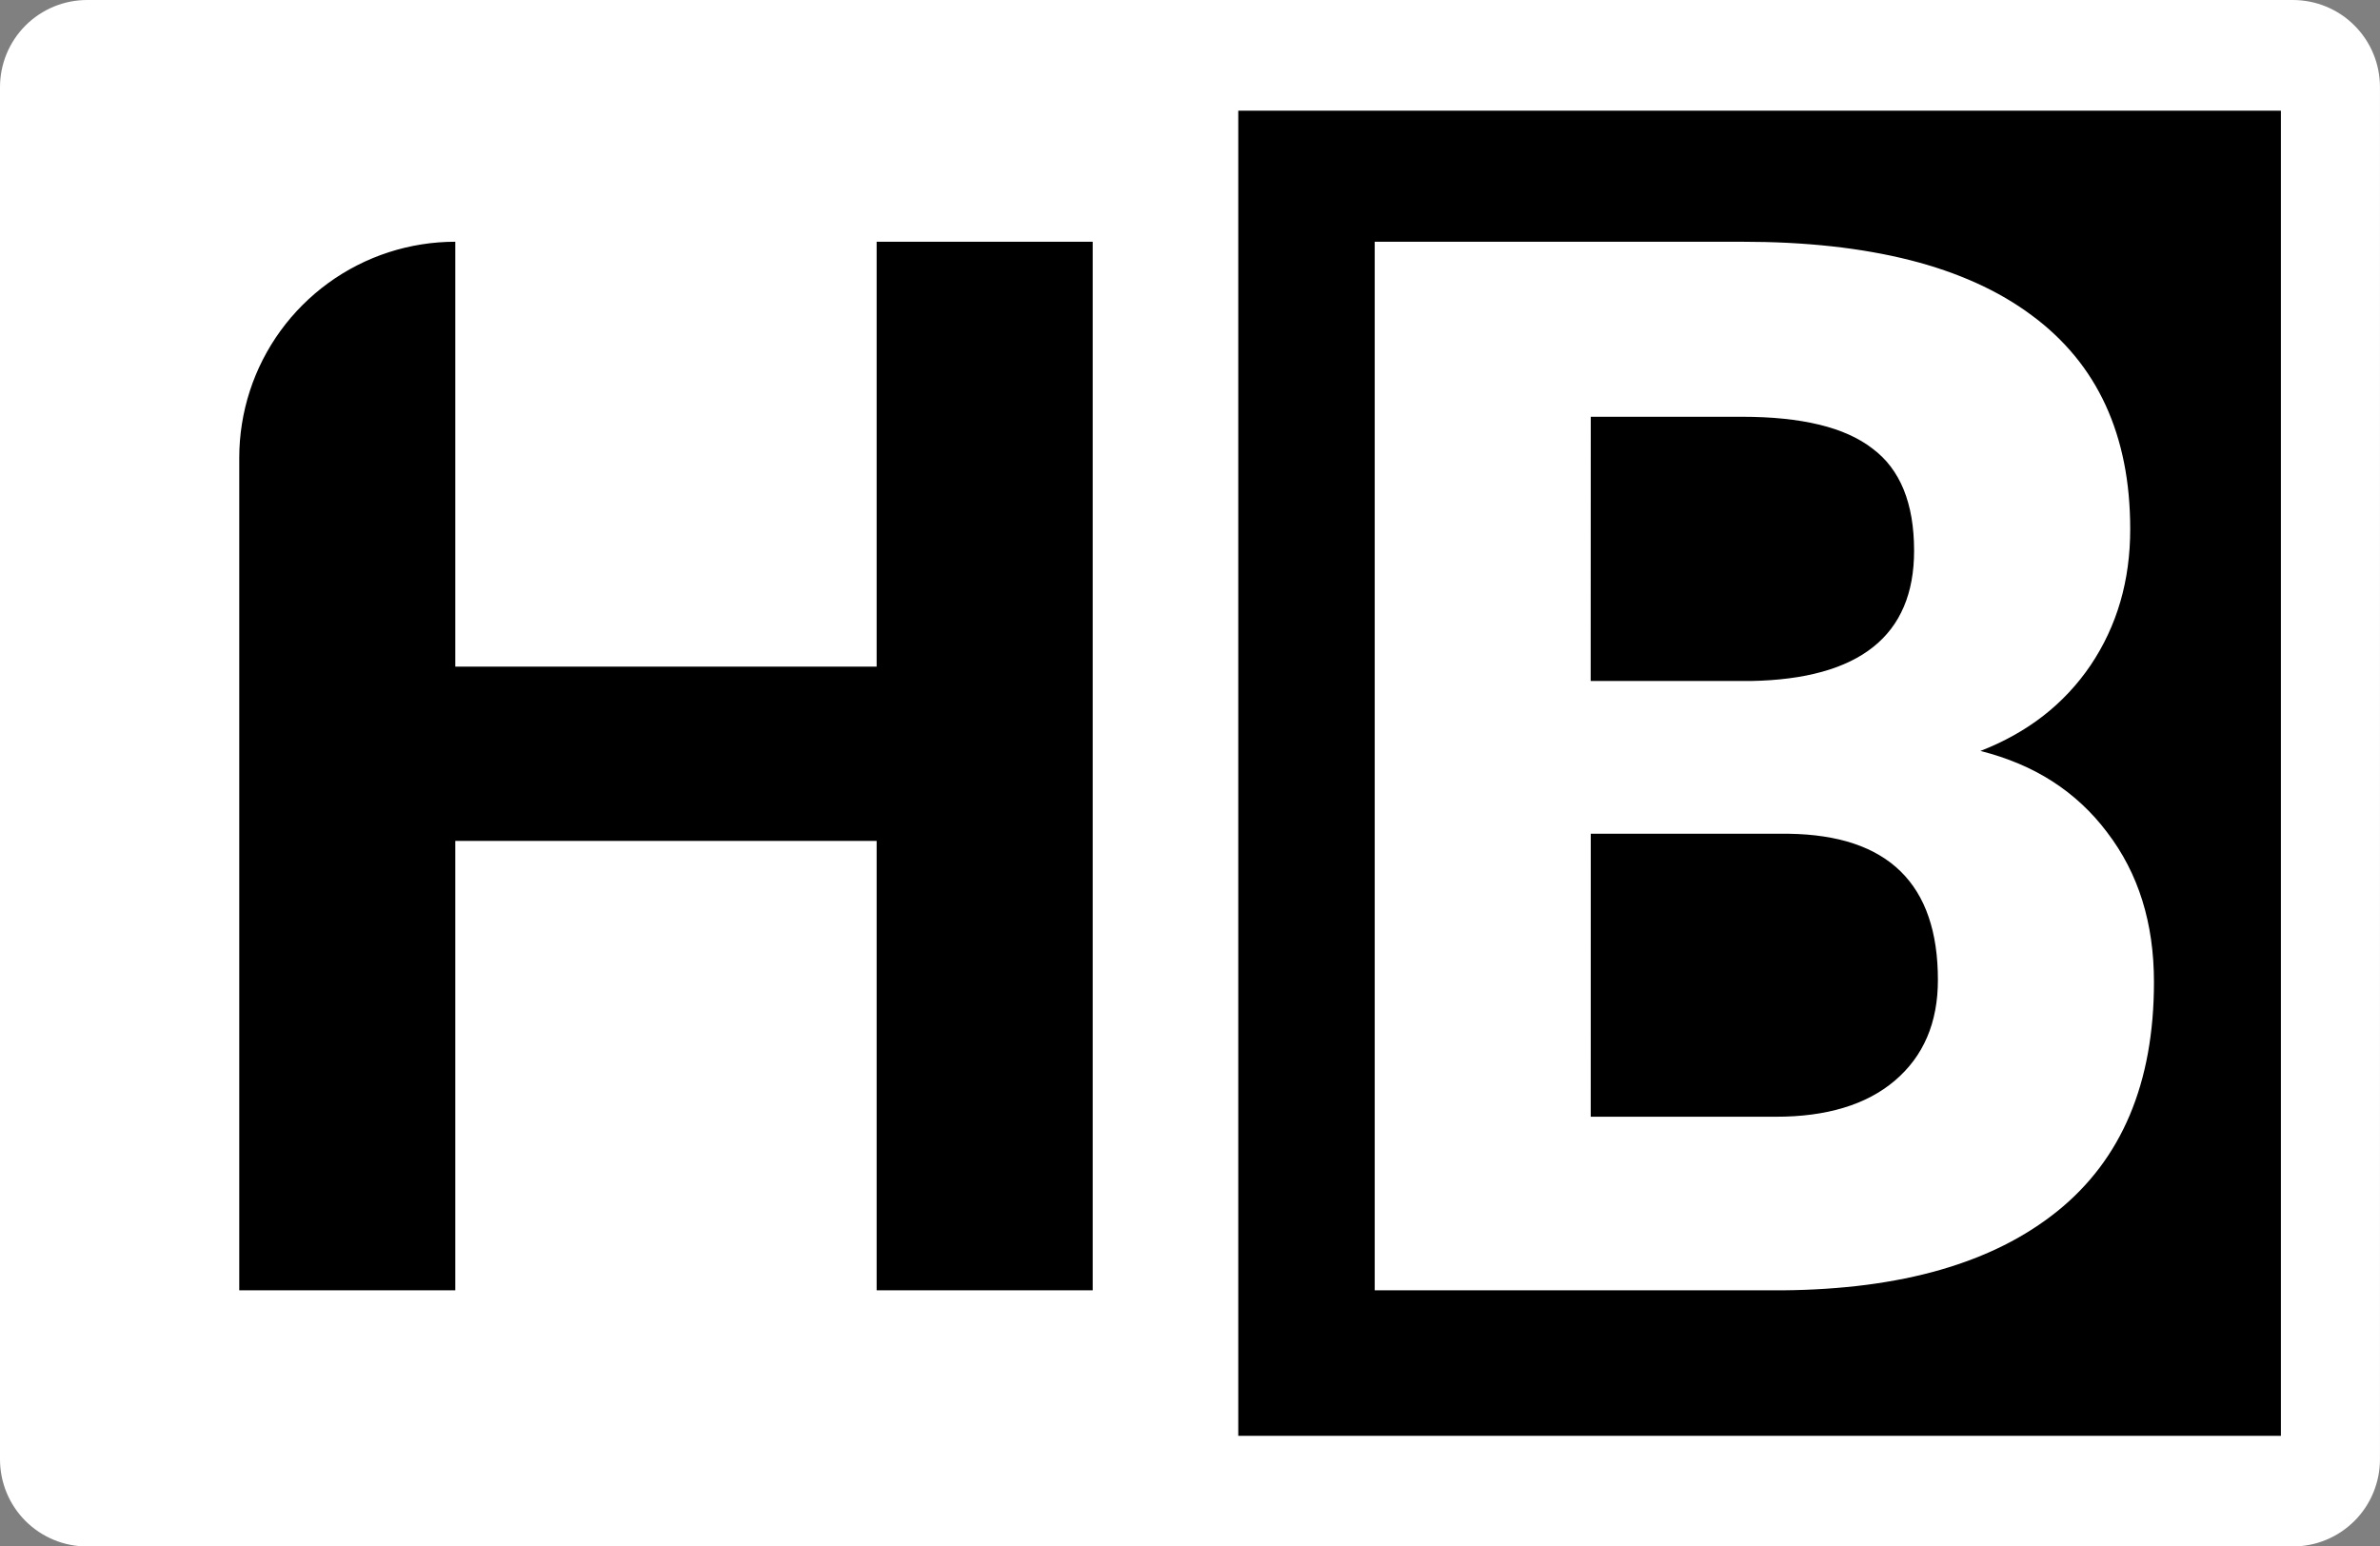 <svg viewBox="0 0 81.969 53.263" xmlns="http://www.w3.org/2000/svg">
  <rect x="0" y="0" width="81.969" height="53.263" fill="#808080" stroke="none"/>
  <rect width="77.962" height="47.891" x="2.003" y="2.686"/>
  <path fill="#ffffff" d="M 3,1.9999999e-6 C 2.606,-9.0000001e-6 2.216,0.078 1.852,0.228 1.488,0.379 1.157,0.6 0.878,0.879 0.6,1.157 0.379,1.488 0.228,1.852 0.078,2.216 -1.9996135e-5,2.606 0,3 V 50.264 c -1.9996135e-5,0.394 0.078,0.784 0.228,1.148 0.151,0.364 0.372,0.695 0.65,0.973 0.279,0.279 0.61,0.499 0.974,0.65 0.364,0.151 0.754,0.228 1.148,0.228 h 37.216 0.093 36.017 0.263 2.379 c 0.197,0 0.393,-0.02 0.585,-0.058 0.192,-0.038 0.381,-0.095 0.563,-0.171 0.182,-0.075 0.355,-0.168 0.518,-0.277 0.163,-0.109 0.315,-0.234 0.455,-0.373 0.139,-0.139 0.264,-0.292 0.373,-0.455 0.109,-0.163 0.202,-0.337 0.277,-0.519 0.075,-0.182 0.132,-0.371 0.171,-0.563 0.038,-0.192 0.058,-0.388 0.058,-0.585 V 3 c -3e-5,-0.197 -0.02,-0.393 -0.058,-0.585 C 81.872,2.223 81.816,2.034 81.74,1.852 81.665,1.67 81.572,1.496 81.463,1.333 81.354,1.17 81.229,1.018 81.09,0.879 80.951,0.739 80.798,0.614 80.635,0.505 80.472,0.397 80.299,0.304 80.117,0.228 79.935,0.153 79.747,0.096 79.554,0.058 79.362,0.02 79.166,0 78.969,0 H 76.59 76.327 40.31 40.217 Z M 42.647,3.811 h 33.68 0.263 1.966 V 49.453 H 76.59 76.327 42.647 Z m -26.966,4.515 V 22.96 H 30.192 V 8.326 h 7.441 V 44.441 H 30.192 V 28.963 H 15.681 V 44.441 H 8.24 V 15.767 c 3e-5,-0.781 0.123,-1.557 0.364,-2.3 0.241,-0.743 0.598,-1.443 1.057,-2.074 0.459,-0.632 1.015,-1.187 1.646,-1.646 0.632,-0.459 1.332,-0.816 2.074,-1.057 0.743,-0.241 1.519,-0.364 2.3,-0.364 z m 31.665,0 V 44.441 H 61.385 c 0.513,-0.004 1.01,-0.022 1.493,-0.054 0.483,-0.032 0.952,-0.076 1.406,-0.135 0.454,-0.059 0.892,-0.132 1.317,-0.218 0.424,-0.086 0.834,-0.186 1.229,-0.3 0.395,-0.114 0.775,-0.241 1.14,-0.382 0.365,-0.141 0.716,-0.296 1.052,-0.464 0.336,-0.168 0.657,-0.351 0.963,-0.547 0.306,-0.196 0.598,-0.405 0.875,-0.628 0.277,-0.223 0.536,-0.46 0.779,-0.71 0.242,-0.25 0.468,-0.512 0.675,-0.788 0.208,-0.276 0.398,-0.565 0.571,-0.867 0.173,-0.302 0.329,-0.618 0.468,-0.947 0.138,-0.329 0.259,-0.67 0.363,-1.025 0.104,-0.355 0.191,-0.723 0.26,-1.105 0.069,-0.381 0.121,-0.776 0.156,-1.184 0.035,-0.408 0.052,-0.828 0.052,-1.262 0,-0.254 -0.009,-0.504 -0.025,-0.748 -0.017,-0.244 -0.042,-0.484 -0.075,-0.718 -0.034,-0.235 -0.076,-0.465 -0.126,-0.689 -0.05,-0.225 -0.109,-0.444 -0.176,-0.659 -0.067,-0.215 -0.143,-0.425 -0.227,-0.63 -0.084,-0.205 -0.176,-0.405 -0.277,-0.6 -0.101,-0.195 -0.21,-0.386 -0.328,-0.571 -0.118,-0.186 -0.243,-0.366 -0.378,-0.542 -0.132,-0.176 -0.271,-0.344 -0.415,-0.505 -0.145,-0.161 -0.296,-0.315 -0.453,-0.461 -0.157,-0.146 -0.32,-0.285 -0.49,-0.417 -0.17,-0.132 -0.345,-0.256 -0.527,-0.373 -0.182,-0.117 -0.37,-0.226 -0.564,-0.328 -0.194,-0.102 -0.395,-0.197 -0.602,-0.284 -0.207,-0.087 -0.42,-0.167 -0.639,-0.24 -0.219,-0.073 -0.444,-0.138 -0.676,-0.196 0.203,-0.079 0.4,-0.163 0.591,-0.252 0.191,-0.09 0.377,-0.185 0.558,-0.286 0.18,-0.101 0.355,-0.207 0.525,-0.319 0.169,-0.112 0.333,-0.229 0.491,-0.352 0.158,-0.123 0.311,-0.251 0.458,-0.386 0.147,-0.134 0.288,-0.274 0.424,-0.419 0.136,-0.145 0.266,-0.296 0.391,-0.452 0.125,-0.156 0.244,-0.318 0.358,-0.486 0.114,-0.17 0.22,-0.342 0.32,-0.518 0.1,-0.176 0.192,-0.355 0.277,-0.537 0.085,-0.182 0.164,-0.368 0.235,-0.557 0.071,-0.189 0.135,-0.381 0.192,-0.576 0.057,-0.195 0.107,-0.394 0.149,-0.596 0.043,-0.202 0.078,-0.407 0.106,-0.615 0.028,-0.208 0.05,-0.42 0.064,-0.635 0.014,-0.215 0.021,-0.433 0.021,-0.654 0,-0.405 -0.018,-0.798 -0.053,-1.179 -0.035,-0.381 -0.088,-0.749 -0.159,-1.105 C 73.083,15.583 72.994,15.239 72.888,14.908 72.782,14.576 72.658,14.257 72.517,13.95 72.375,13.643 72.216,13.348 72.039,13.066 71.862,12.783 71.667,12.513 71.455,12.256 71.242,11.998 71.012,11.752 70.764,11.519 70.517,11.285 70.251,11.064 69.968,10.856 69.685,10.645 69.385,10.447 69.069,10.263 68.753,10.078 68.42,9.907 68.07,9.749 67.721,9.591 67.355,9.446 66.973,9.314 66.59,9.182 66.191,9.063 65.776,8.958 65.361,8.853 64.928,8.761 64.48,8.682 64.031,8.603 63.566,8.536 63.085,8.484 62.603,8.431 62.105,8.392 61.59,8.365 61.076,8.339 60.544,8.326 59.996,8.326 Z m 7.441,6.028 h 5.209 c 0.256,0 0.504,0.006 0.743,0.017 0.239,0.011 0.469,0.028 0.691,0.051 0.222,0.023 0.435,0.051 0.639,0.085 0.204,0.034 0.4,0.074 0.587,0.119 0.187,0.045 0.366,0.097 0.535,0.153 0.17,0.057 0.331,0.119 0.483,0.188 0.152,0.068 0.296,0.142 0.431,0.222 0.135,0.08 0.261,0.165 0.379,0.256 0.12,0.089 0.232,0.185 0.337,0.288 0.105,0.103 0.203,0.214 0.292,0.332 0.09,0.118 0.172,0.243 0.247,0.375 0.075,0.132 0.143,0.272 0.203,0.419 0.06,0.147 0.112,0.301 0.157,0.462 0.045,0.161 0.083,0.33 0.113,0.505 0.03,0.176 0.052,0.359 0.067,0.549 0.015,0.19 0.023,0.388 0.023,0.592 0,0.183 -0.008,0.361 -0.022,0.532 -0.015,0.172 -0.036,0.338 -0.066,0.498 -0.029,0.161 -0.066,0.316 -0.11,0.465 -0.044,0.149 -0.095,0.293 -0.154,0.431 -0.059,0.138 -0.125,0.271 -0.198,0.398 -0.073,0.127 -0.154,0.248 -0.242,0.364 -0.088,0.116 -0.184,0.227 -0.286,0.331 -0.103,0.105 -0.212,0.204 -0.33,0.297 -0.117,0.093 -0.242,0.182 -0.374,0.264 -0.132,0.082 -0.271,0.159 -0.418,0.23 -0.147,0.071 -0.301,0.137 -0.462,0.197 -0.161,0.06 -0.33,0.114 -0.506,0.163 -0.176,0.049 -0.359,0.092 -0.55,0.13 -0.191,0.038 -0.388,0.07 -0.594,0.096 -0.205,0.026 -0.418,0.048 -0.638,0.063 -0.22,0.015 -0.447,0.025 -0.682,0.029 h -5.507 z m 0,14.362 h 6.821 c 0.214,0.003 0.421,0.013 0.622,0.028 0.201,0.016 0.395,0.038 0.582,0.067 0.187,0.029 0.368,0.063 0.542,0.104 0.174,0.041 0.341,0.089 0.501,0.143 0.16,0.054 0.314,0.114 0.461,0.181 0.147,0.067 0.287,0.14 0.421,0.22 0.134,0.08 0.261,0.165 0.381,0.257 0.12,0.092 0.234,0.191 0.341,0.296 0.107,0.105 0.207,0.216 0.301,0.334 0.094,0.118 0.181,0.242 0.261,0.372 0.08,0.13 0.154,0.267 0.221,0.41 0.067,0.143 0.127,0.293 0.18,0.449 0.053,0.156 0.1,0.318 0.141,0.486 0.04,0.169 0.073,0.344 0.1,0.525 0.027,0.181 0.047,0.369 0.06,0.563 0.013,0.194 0.02,0.394 0.02,0.601 0,0.184 -0.008,0.363 -0.023,0.537 -0.015,0.174 -0.039,0.343 -0.07,0.507 -0.031,0.164 -0.07,0.323 -0.116,0.478 -0.046,0.155 -0.101,0.304 -0.163,0.449 -0.062,0.145 -0.132,0.284 -0.209,0.419 -0.077,0.135 -0.163,0.265 -0.256,0.39 -0.093,0.125 -0.194,0.245 -0.302,0.36 -0.109,0.115 -0.225,0.226 -0.349,0.331 -0.122,0.103 -0.25,0.2 -0.384,0.29 -0.134,0.09 -0.274,0.175 -0.421,0.252 -0.146,0.077 -0.298,0.149 -0.457,0.213 -0.158,0.065 -0.323,0.122 -0.494,0.174 -0.171,0.052 -0.347,0.097 -0.53,0.136 -0.183,0.039 -0.372,0.071 -0.566,0.097 -0.195,0.026 -0.396,0.045 -0.603,0.058 -0.207,0.013 -0.42,0.019 -0.639,0.019 h -6.375 z"/>
</svg>